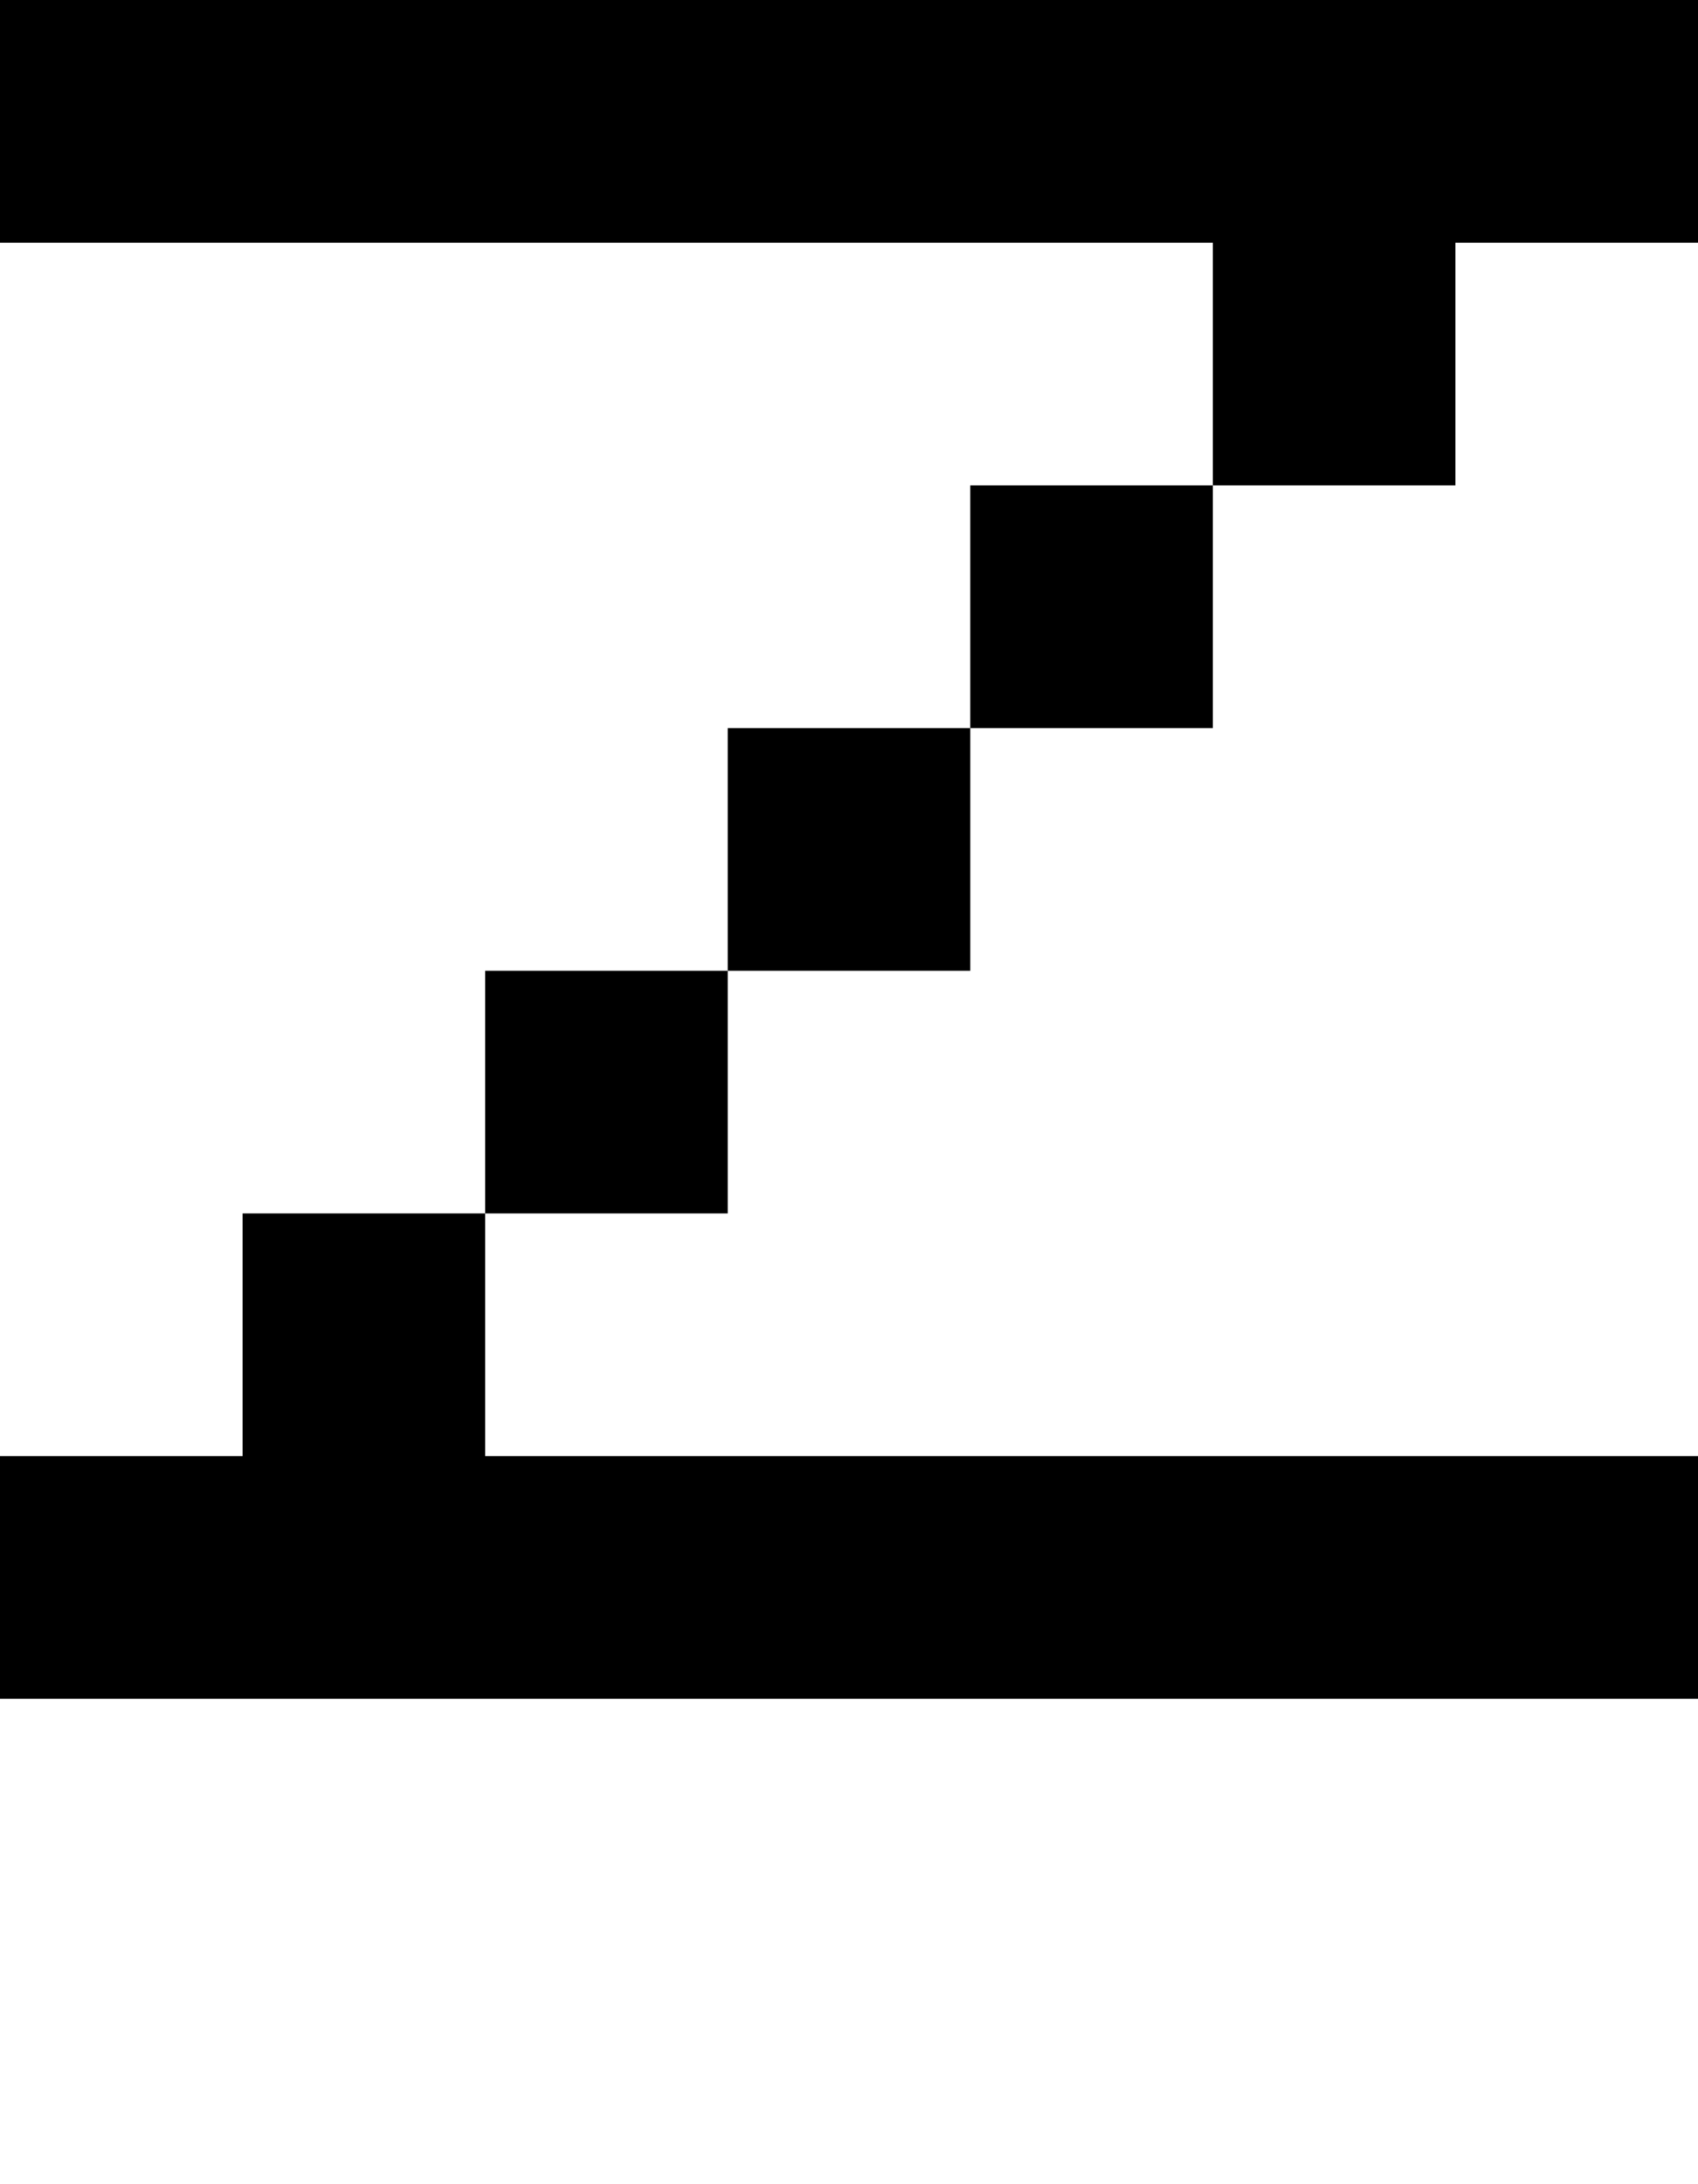 <svg viewBox='0,0,7,9' xmlns='http://www.w3.org/2000/svg'>
  <path
    d='
      M5,2
      L5,3
      L4,3
      L4,4
      L3,4
      L3,5
      L2,5
      L2,6
      L7,6
      L7,7
      L0,7
      L0,6
      L1,6
      L1,5
      L2,5
      L2,4
      L3,4
      L3,3
      L4,3
      L4,2
      Z
      L5,1
      L0,1
      L0,0
      L7,0
      L7,1
      L6,1
      L6,2
      Z'
  />
</svg>